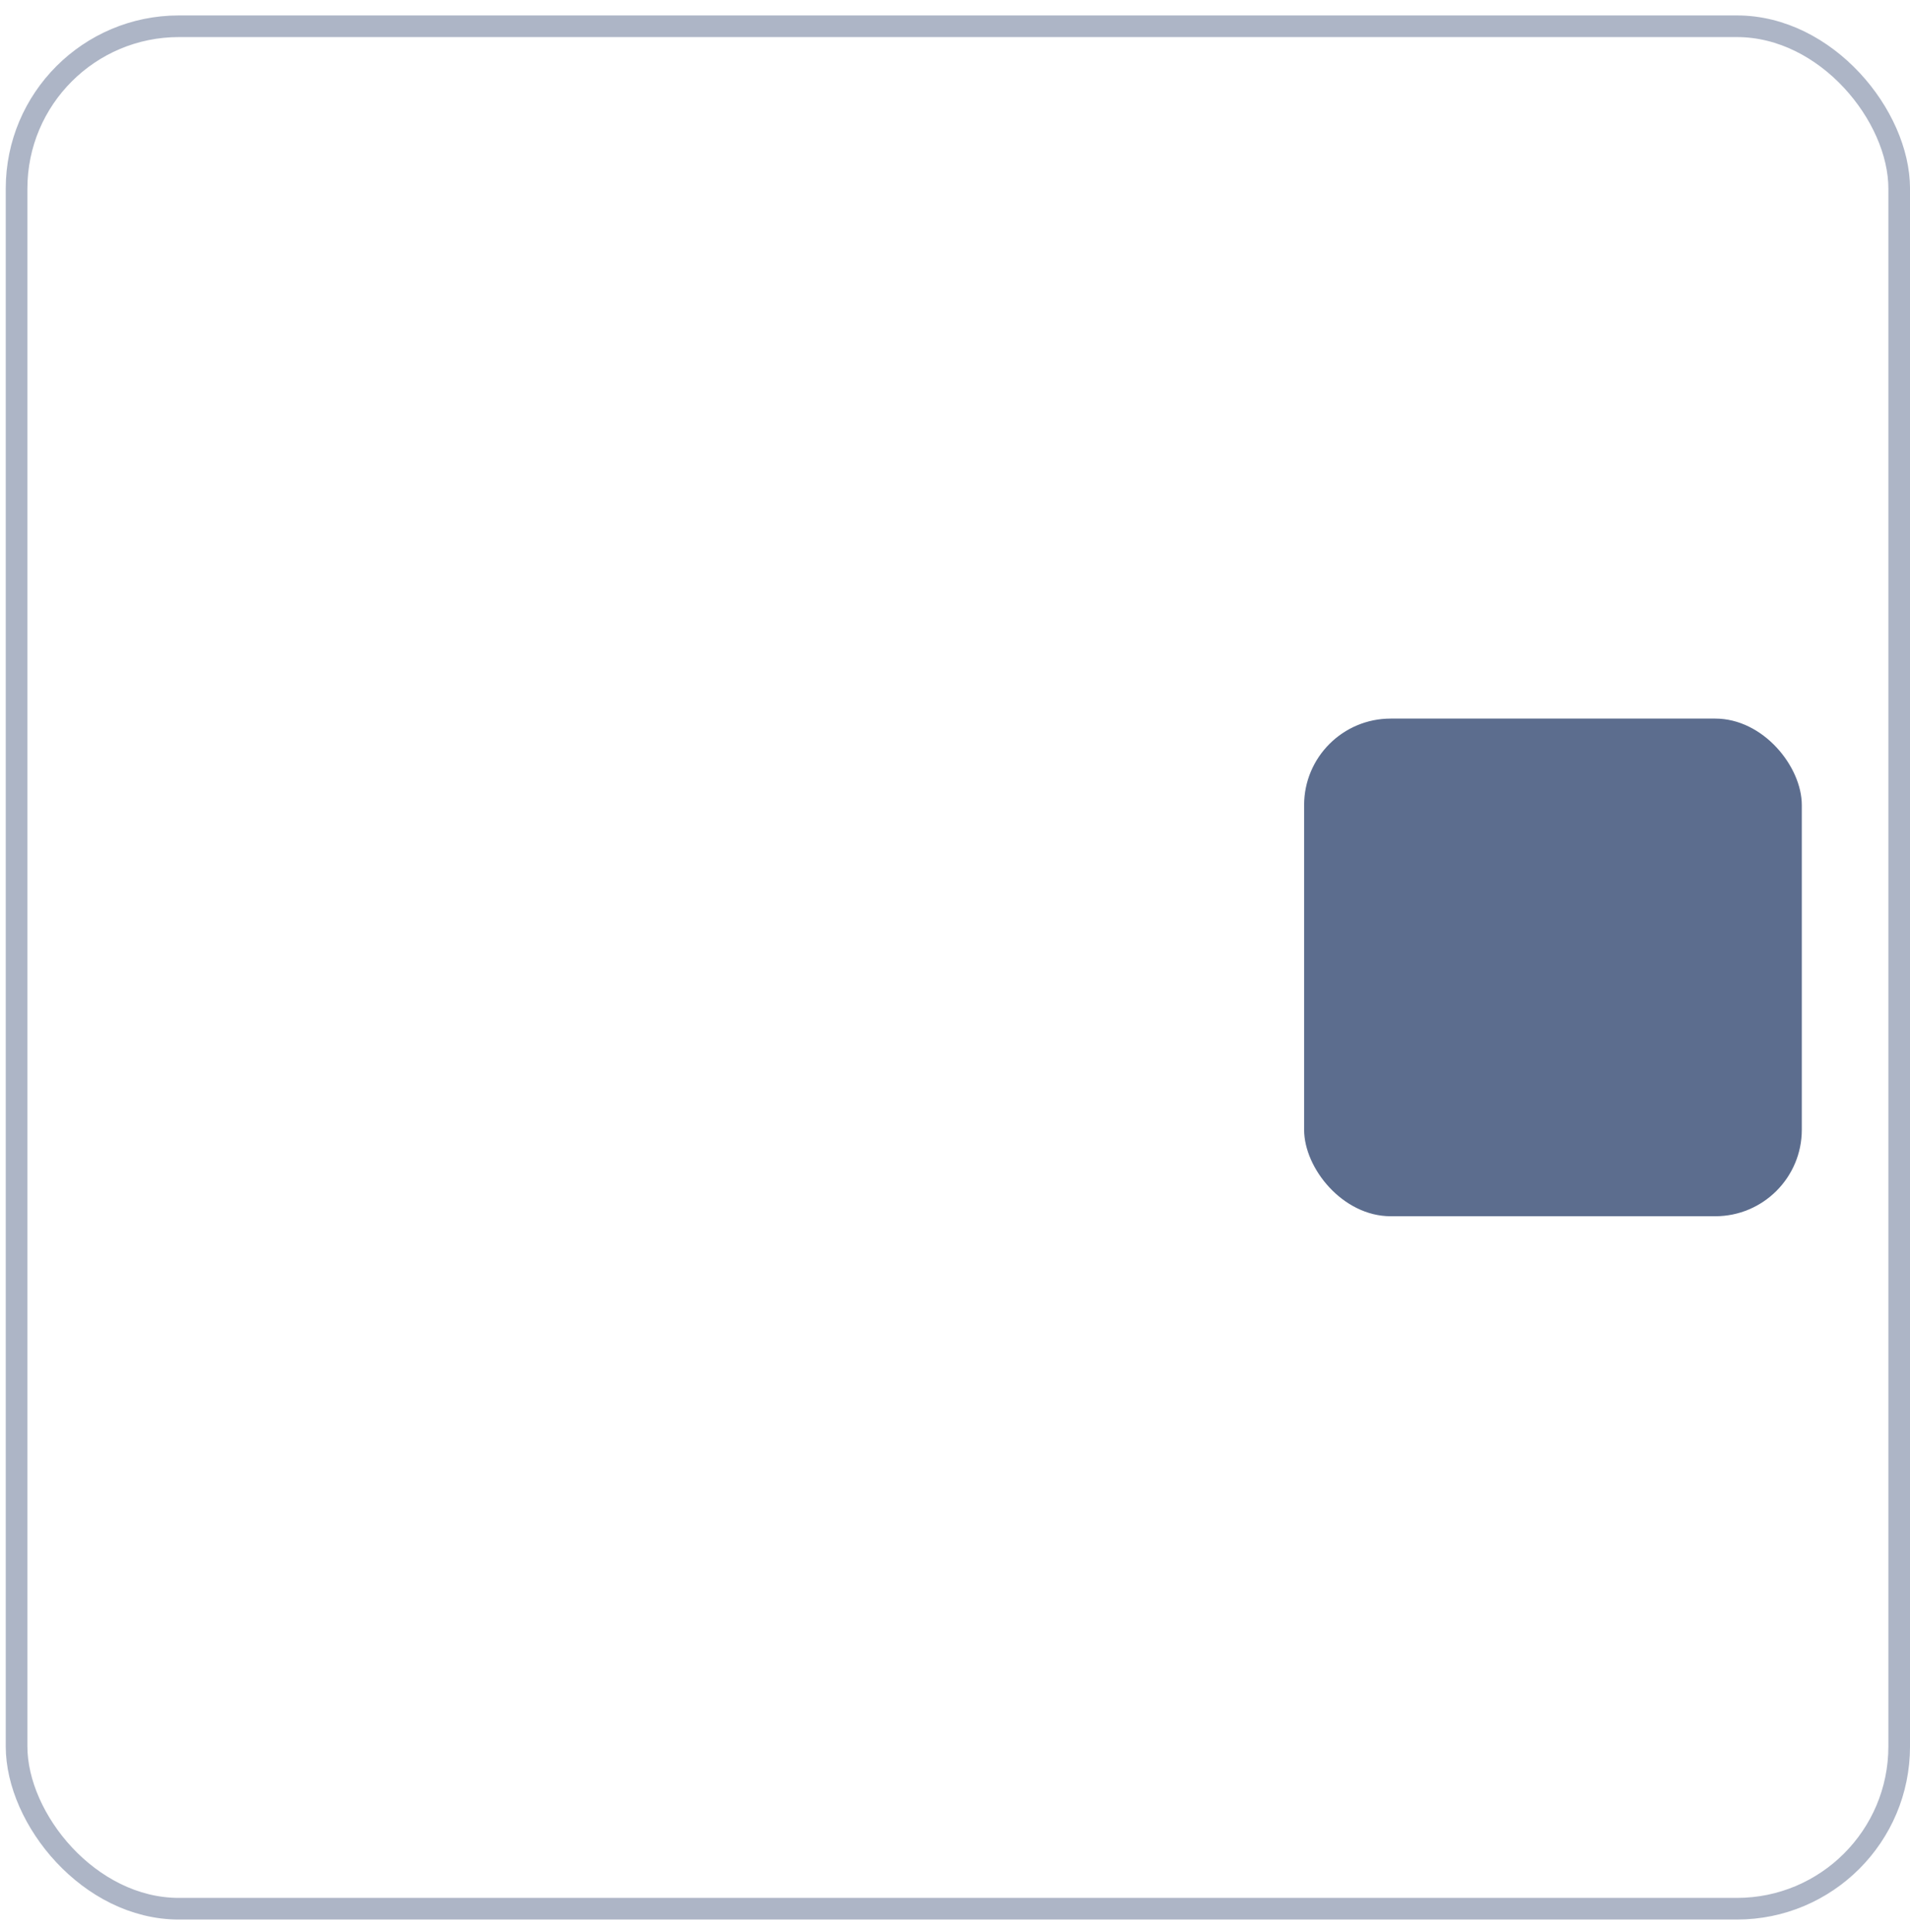 <svg width="87" height="88" viewBox="0 0 87 88" fill="none" xmlns="http://www.w3.org/2000/svg">
<rect x="59.402" y="32.734" width="22.67" height="22.67" rx="3.943" fill="#5C6D8E"/>
<rect x="0.755" y="1.196" width="85.753" height="85.753" rx="7.393" stroke="#5C6D8E" stroke-opacity="0.5" stroke-width="0.986"/>
</svg>

